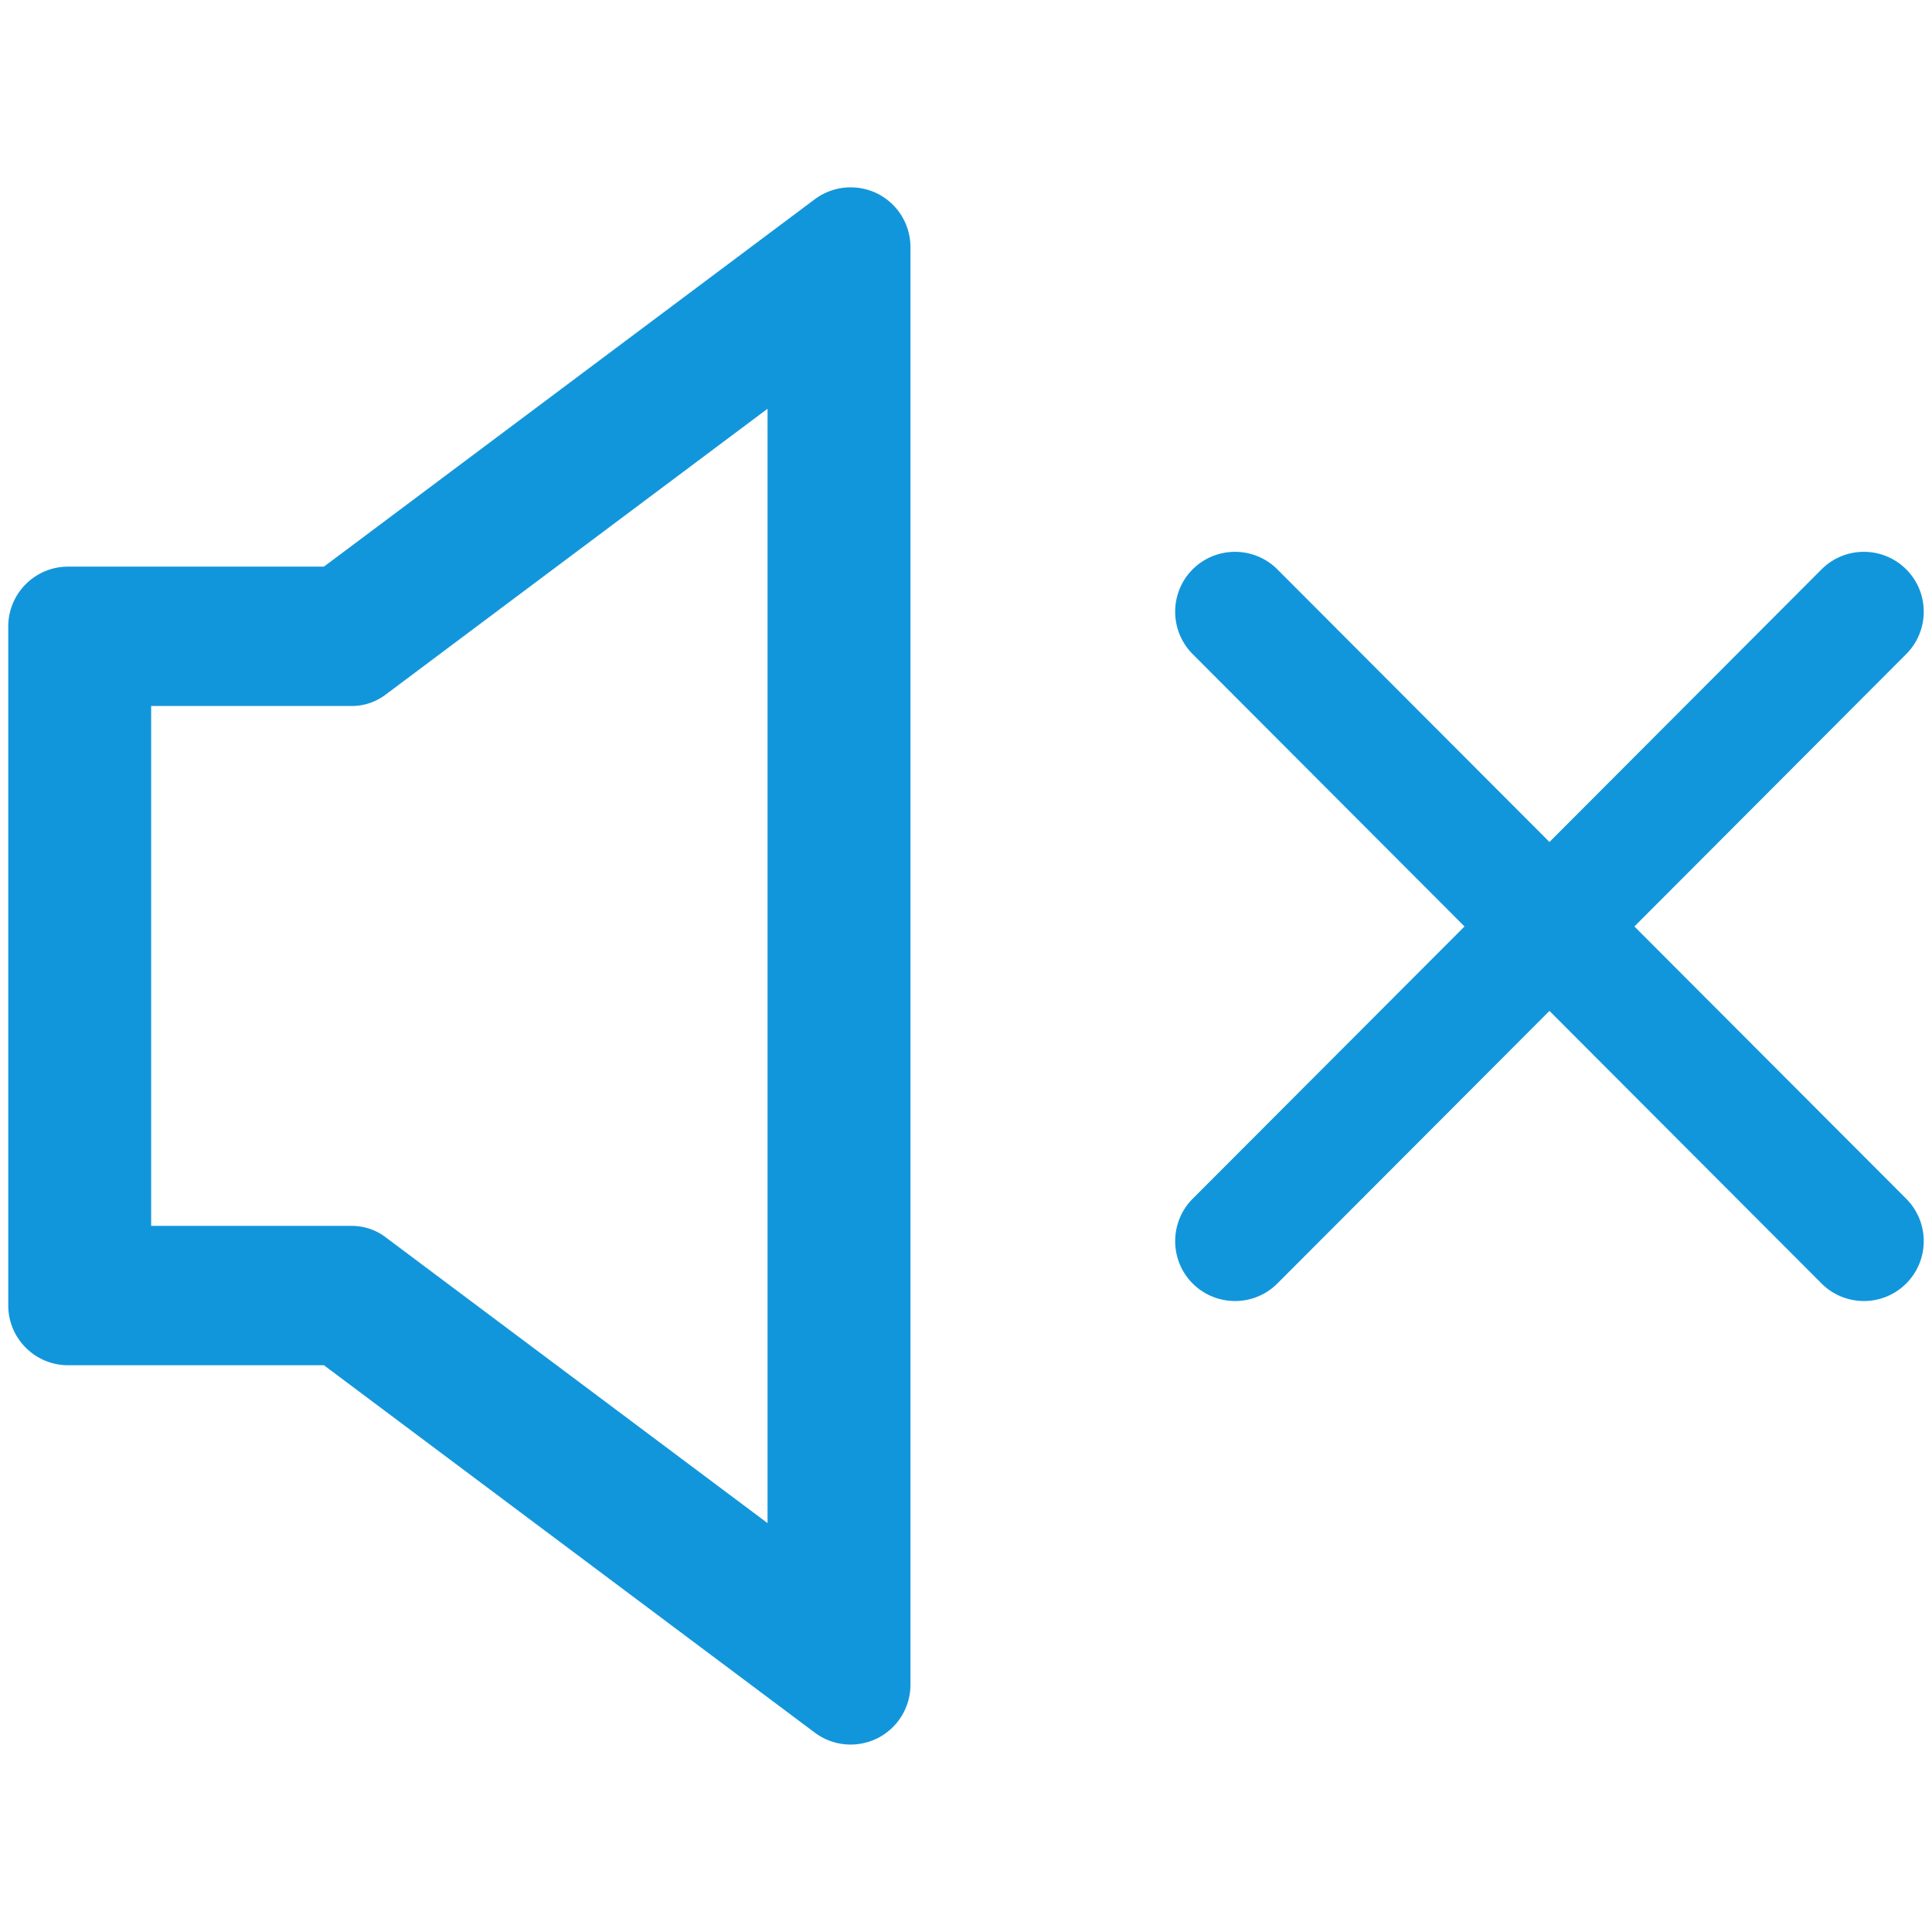 <?xml version="1.0" standalone="no"?><!DOCTYPE svg PUBLIC "-//W3C//DTD SVG 1.1//EN" "http://www.w3.org/Graphics/SVG/1.1/DTD/svg11.dtd"><svg t="1619602999277" class="icon" viewBox="0 0 1024 1024" version="1.1" xmlns="http://www.w3.org/2000/svg" p-id="188745" xmlns:xlink="http://www.w3.org/1999/xlink" width="32" height="32"><defs><style type="text/css"></style></defs><path d="M1010.35 635.385L866.27 491.047l144.079-144.384c12.366-12.428 12.366-32.516-0.031-44.913-12.398-12.35-32.47-12.367-44.868 0.032L821.246 446.277 677.045 301.782c-12.398-12.397-32.502-12.382-44.901-0.032-12.366 12.397-12.366 32.485-0.03 44.913L776.225 491.047 632.115 635.385c-12.336 12.428-12.336 32.516 0.03 44.912 6.215 6.168 14.326 9.275 22.435 9.275 8.14 0 16.281-3.107 22.466-9.306L821.248 535.799l144.204 144.466c6.184 6.198 14.323 9.306 22.465 9.306a31.65 31.65 0 0 0 22.403-9.275c12.395-12.394 12.395-32.482 0.03-44.911zM465.071 102.62c-10.813-5.328-23.614-4.179-33.214 2.983L171.693 300.322H36.127c-17.556 0-31.754 14.199-31.754 31.739v359.811c0 17.538 14.198 31.739 31.754 31.739h135.567l260.162 194.717a31.604 31.604 0 0 0 18.984 6.323c4.846 0 9.694-1.118 14.23-3.34a31.794 31.794 0 0 0 17.493-28.398V131.019a31.793 31.793 0 0 0-17.492-28.399z m-58.251 704.665L204.198 655.627a29.565 29.565 0 0 0-17.656-5.881H80.116V374.185H186.543a29.56 29.56 0 0 0 17.656-5.881L406.82 216.647v590.638z" p-id="188746" fill="#1296db"></path></svg>